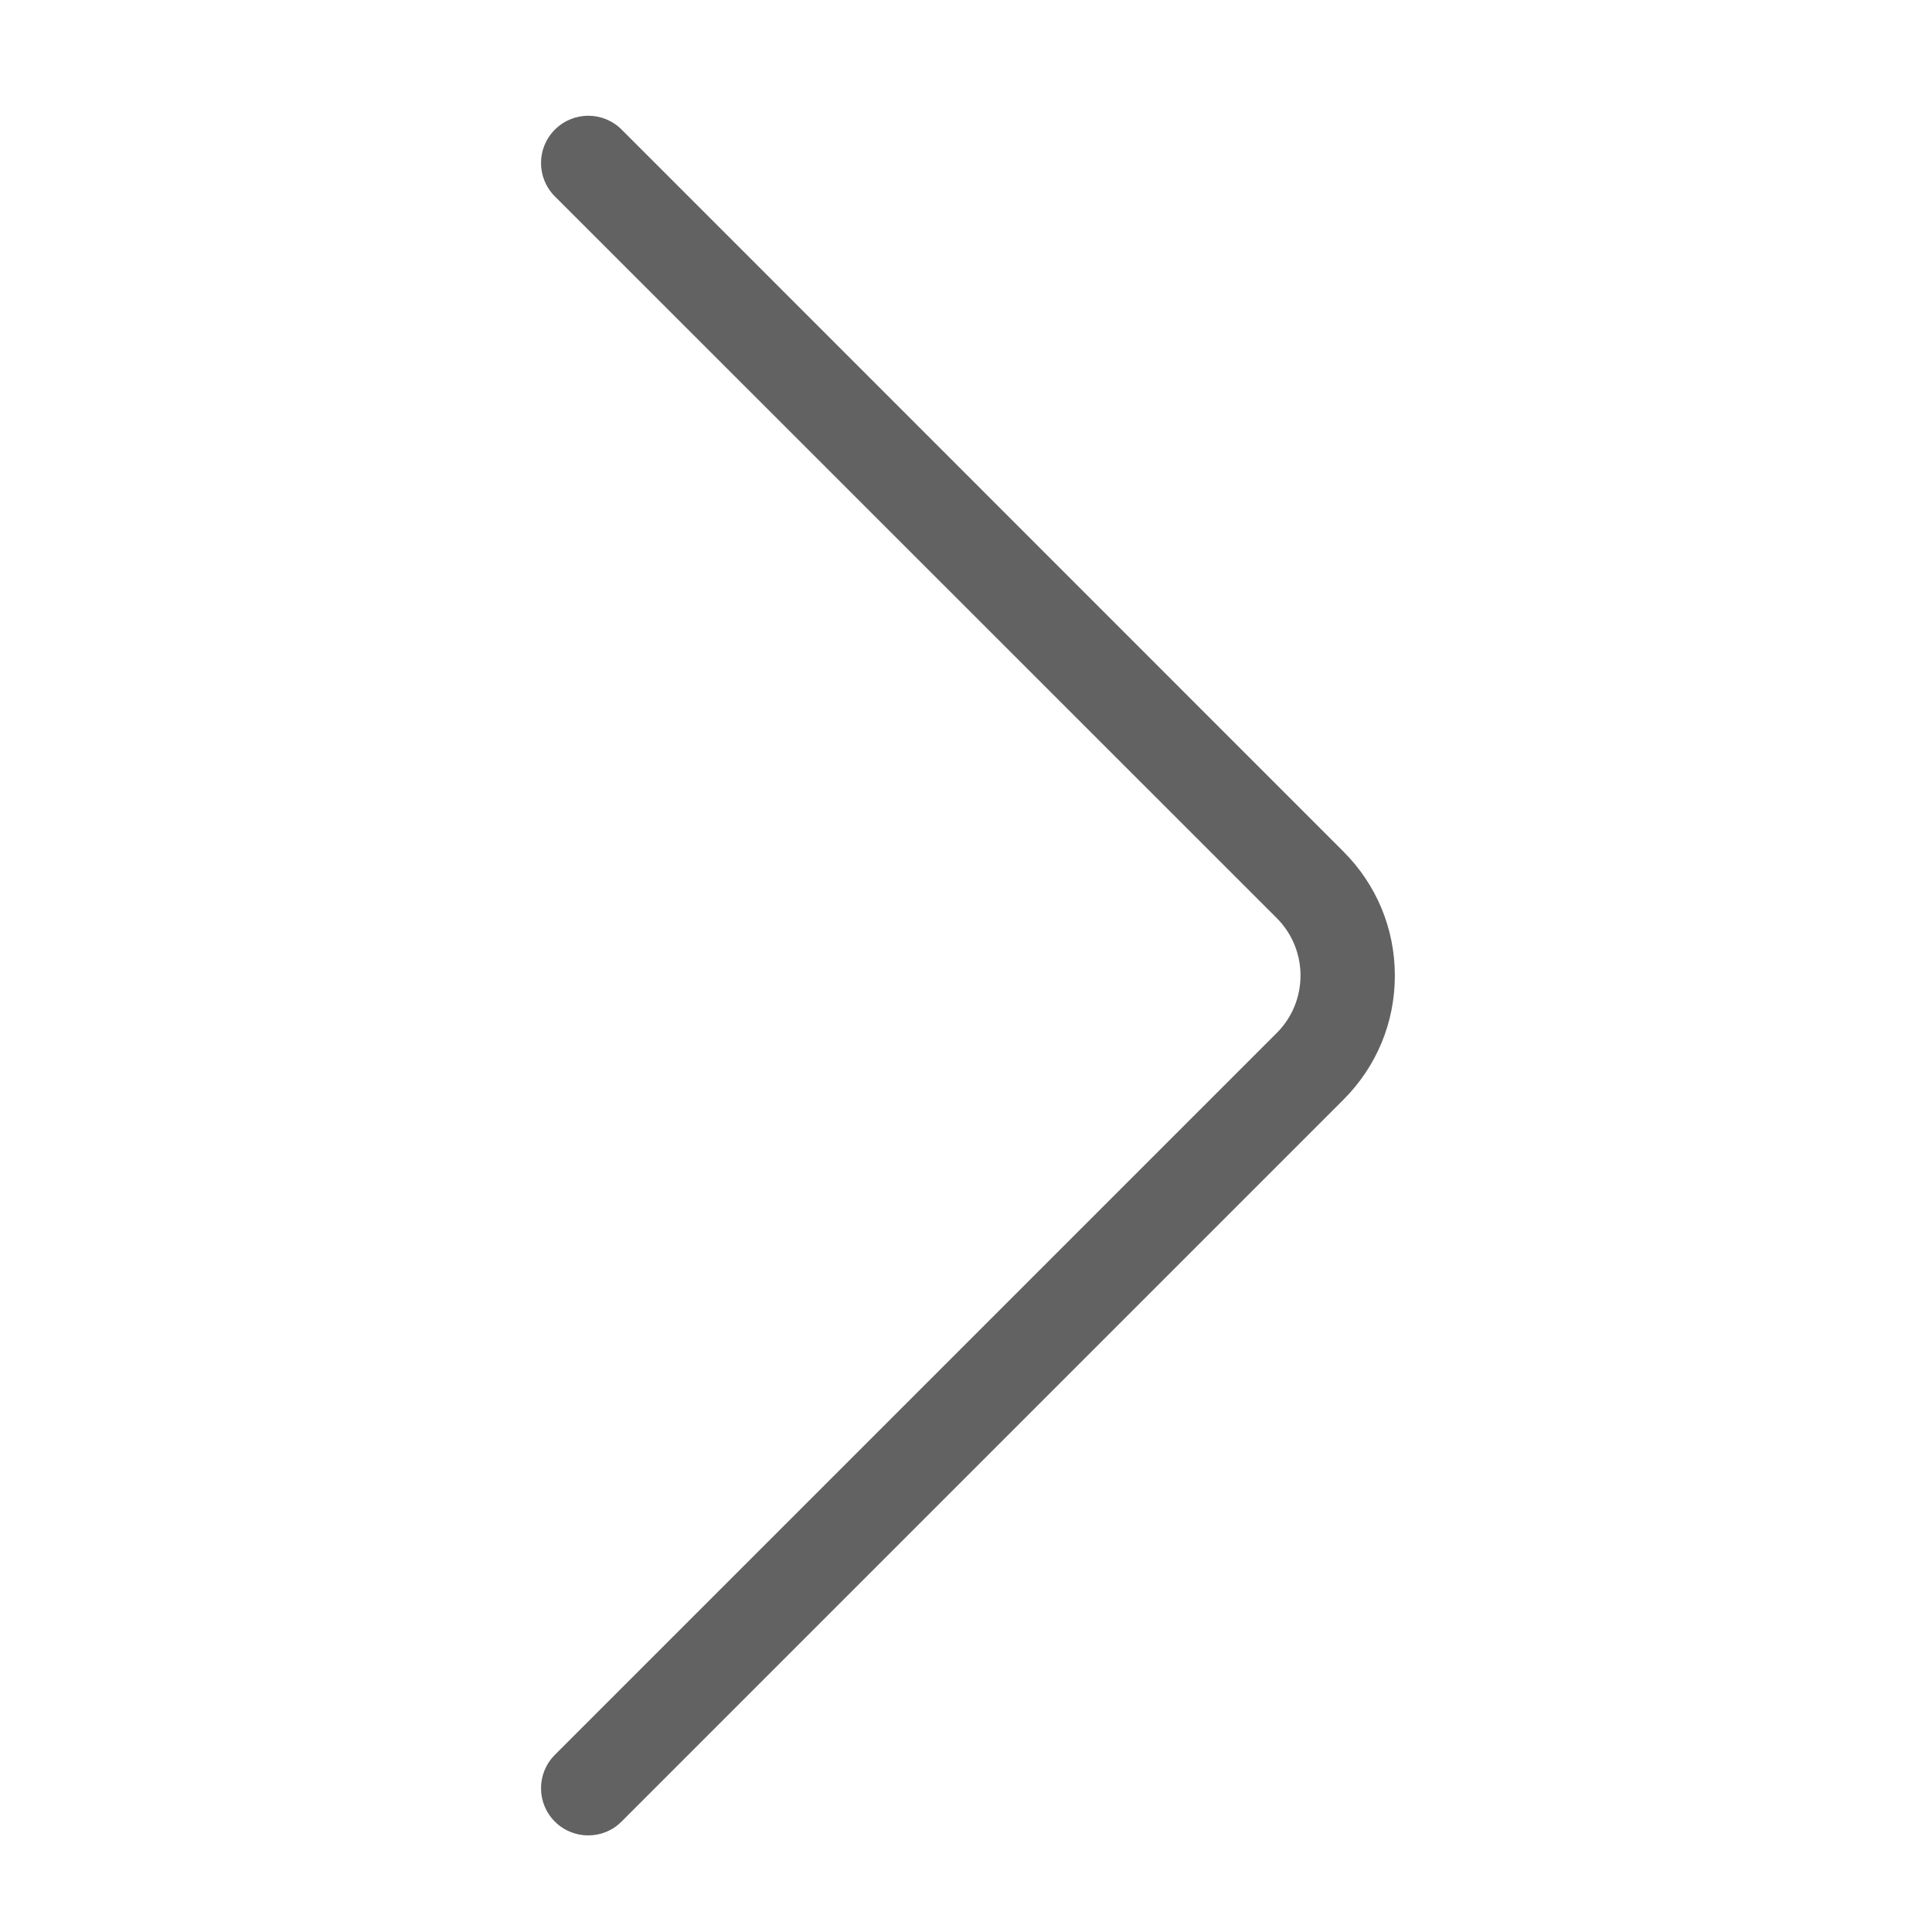 <?xml version="1.0" standalone="no"?><!DOCTYPE svg PUBLIC "-//W3C//DTD SVG 1.1//EN" "http://www.w3.org/Graphics/SVG/1.1/DTD/svg11.dtd"><svg t="1690870982842" class="icon" viewBox="0 0 1024 1024" version="1.1" xmlns="http://www.w3.org/2000/svg" p-id="2291" xmlns:xlink="http://www.w3.org/1999/xlink" width="200" height="200"><path d="M311.8 972.8c-6.4 0-12.8-2.4-17.7-7.3-9.8-9.8-9.8-25.6 0-35.4l382.6-382.6c16.8-16.8 16.8-44.1 0-60.9L294.1 104.1c-9.8-9.8-9.8-25.6 0-35.4 9.8-9.8 25.6-9.8 35.4 0L712 451.3c17.6 17.6 27.3 40.9 27.3 65.8s-9.7 48.2-27.3 65.8L329.4 965.5c-4.9 4.9-11.2 7.3-17.6 7.3z" fill="#636263" p-id="2292"></path></svg>